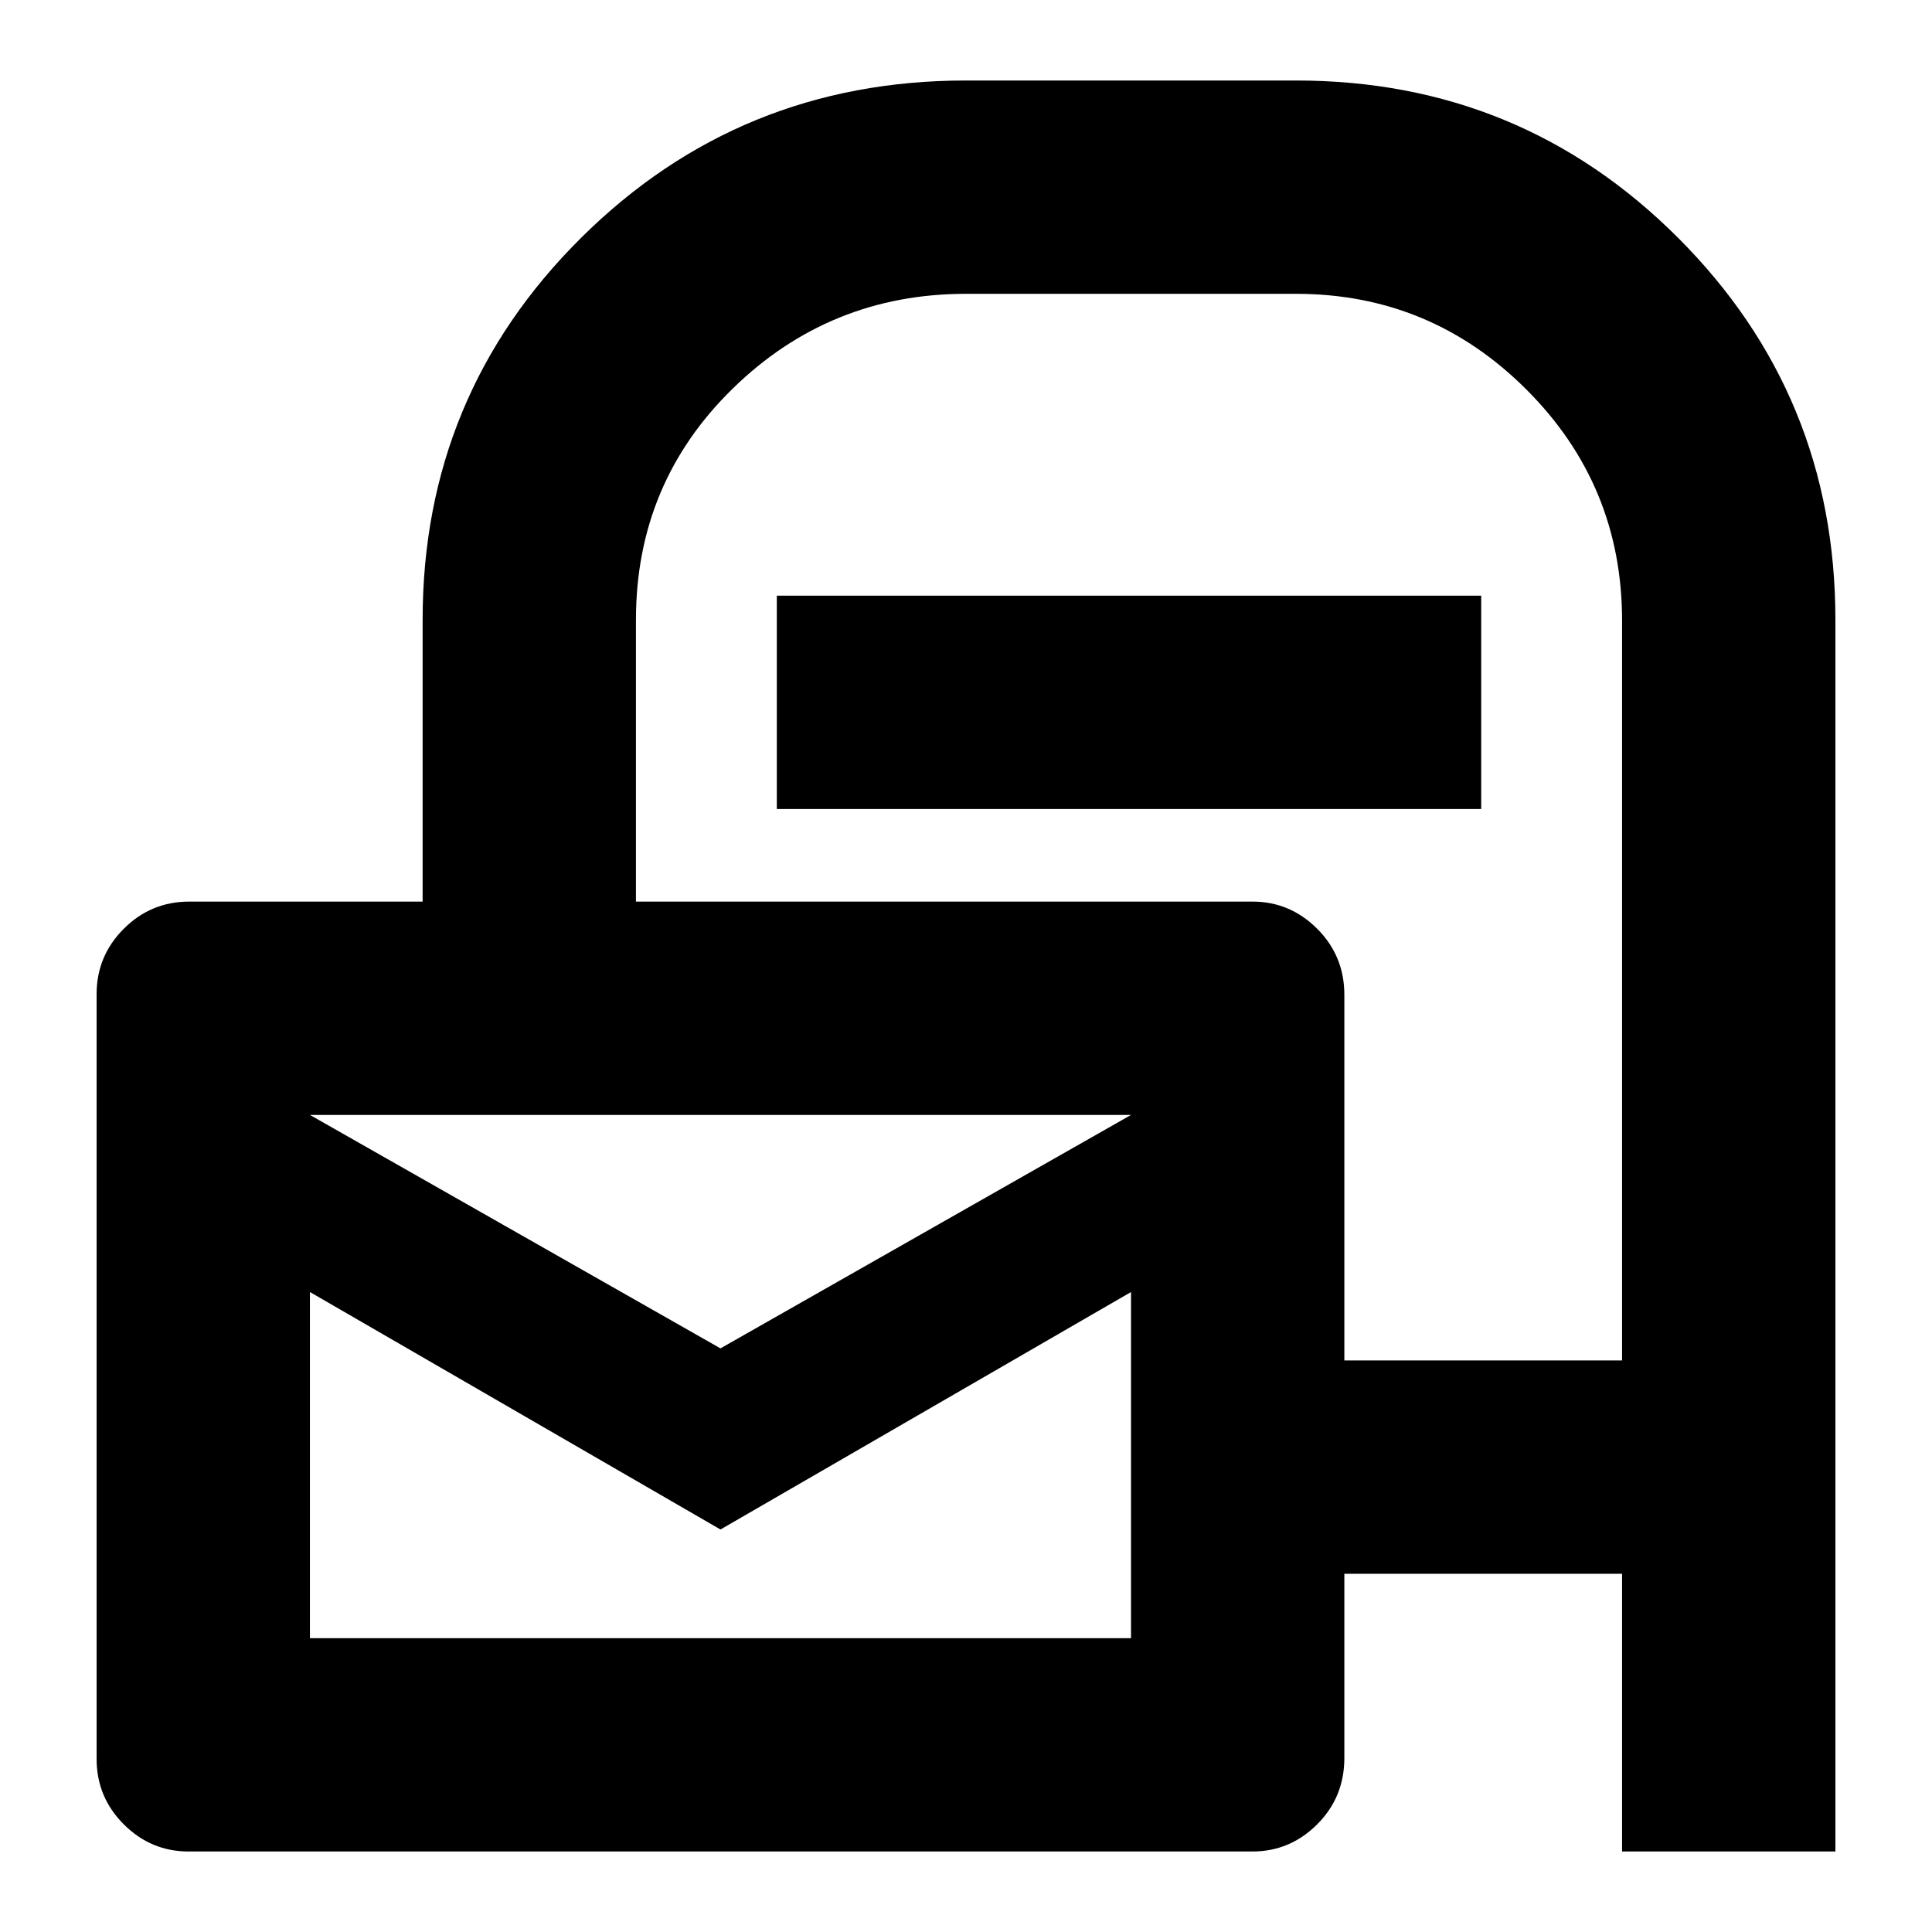 <svg xmlns="http://www.w3.org/2000/svg" height="24" viewBox="0 -960 960 960" width="24"><path d="M668-178v91.55Q668-67 654.5-53.5 641-40 622.28-40H93.72Q75-40 61.5-53.5T48-86v-380q0-19 13.5-32.5T94-512h116v-140q0-111.67 78.75-189.83Q367.5-920 480-920h164q111.67 0 189.83 78.17Q912-763.67 912-652v612H806v-138H668Zm0-106h138v-367.61q0-67.39-47.59-114.89Q710.83-814 644-814H480q-67.65 0-115.83 47Q316-720 316-652v140h306.4q18.6 0 32.1 13.5t13.5 32.81V-284ZM386-558v-106h350v106H386Zm-28 268 204-116H154l204 116Zm0 90L154-318v172h408v-172L358-200ZM154-406v260-260Z"/></svg>